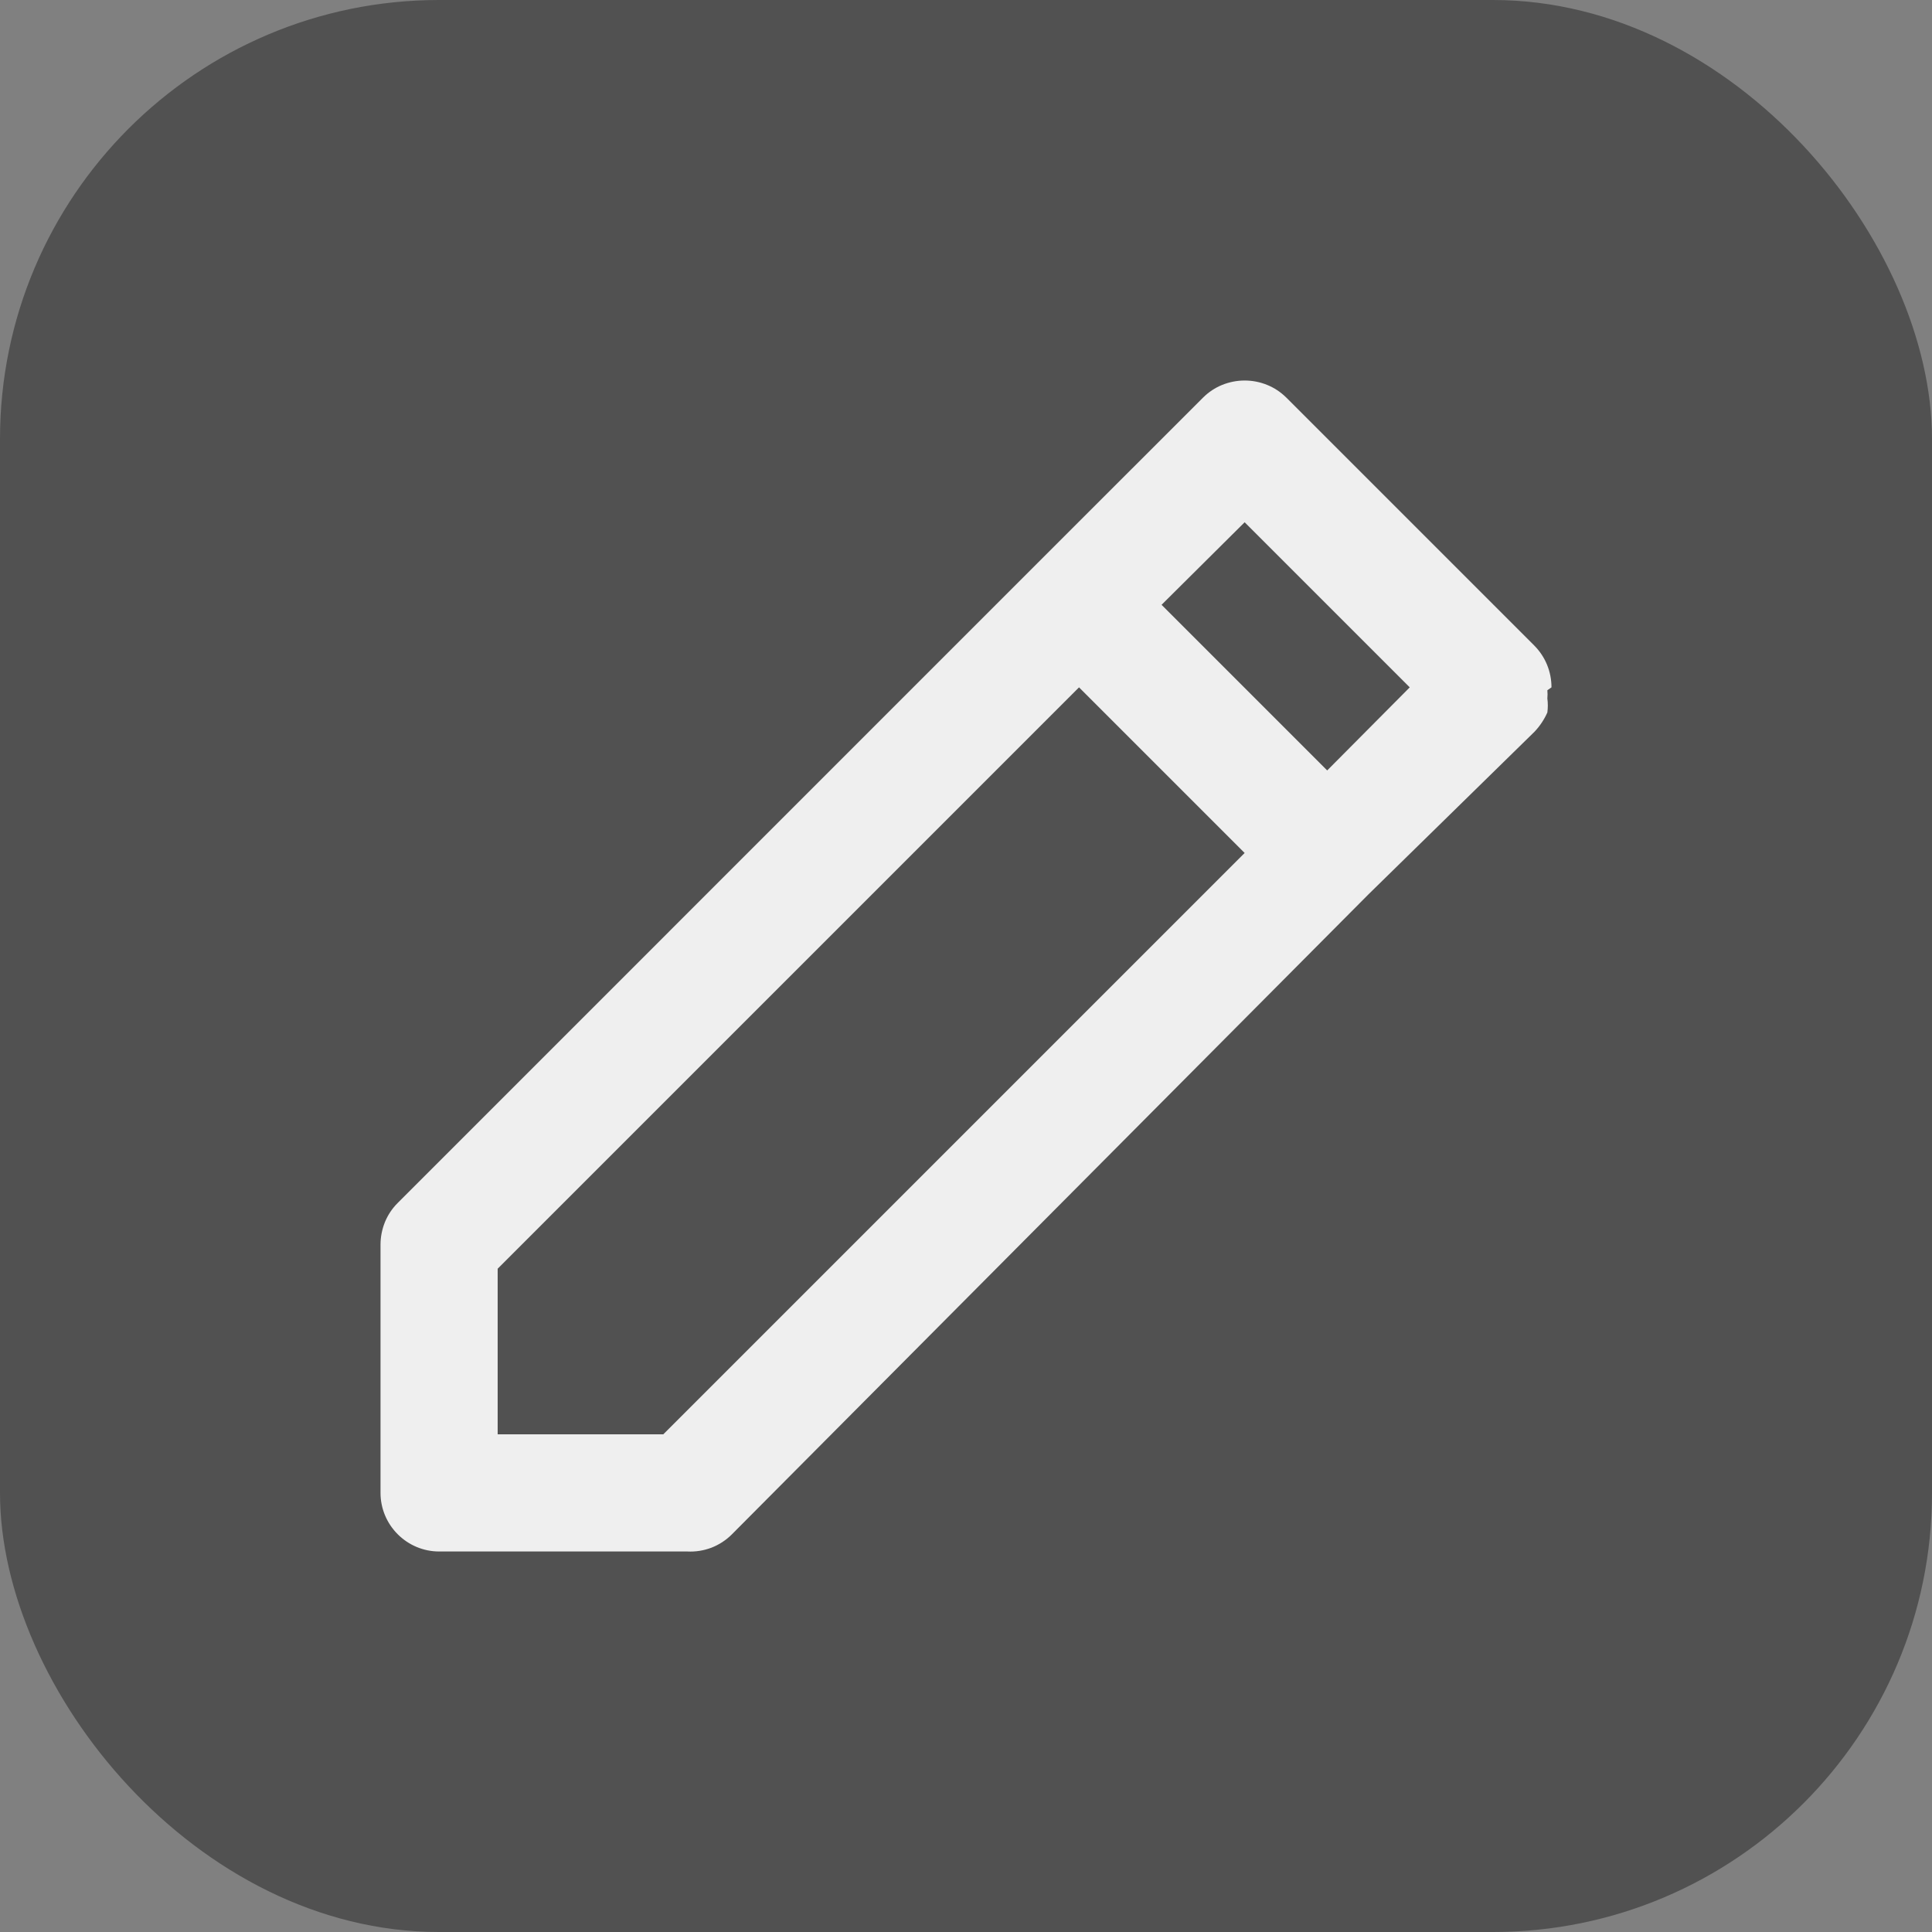 <svg width="22" height="22" viewBox="0 0 22 22" fill="none" xmlns="http://www.w3.org/2000/svg">
<rect x="0" y="0" width="22" height="22" fill="#808080" stroke="none"/>
<rect width="22" height="22" rx="5" fill="#515151"/>
<path d="M17.667 7.827C17.667 7.739 17.65 7.652 17.617 7.571C17.584 7.49 17.535 7.416 17.473 7.353L14.647 4.527C14.584 4.465 14.511 4.416 14.429 4.383C14.348 4.35 14.261 4.333 14.173 4.333C14.086 4.333 13.999 4.35 13.917 4.383C13.836 4.416 13.762 4.465 13.7 4.527L11.813 6.413L4.527 13.7C4.465 13.762 4.416 13.836 4.383 13.917C4.35 13.999 4.333 14.086 4.333 14.173V17C4.333 17.177 4.404 17.346 4.529 17.471C4.654 17.596 4.823 17.667 5 17.667H7.827C7.92 17.672 8.013 17.657 8.101 17.624C8.188 17.59 8.267 17.539 8.333 17.473L15.58 10.187L17.473 8.333C17.534 8.269 17.584 8.194 17.62 8.113C17.627 8.06 17.627 8.006 17.62 7.953C17.623 7.922 17.623 7.891 17.62 7.86L17.667 7.827ZM7.553 16.333H5.667V14.447L12.287 7.827L14.173 9.713L7.553 16.333ZM15.113 8.773L13.227 6.887L14.173 5.947L16.053 7.827L15.113 8.773Z" fill="#EFEFEF"/>
</svg>
